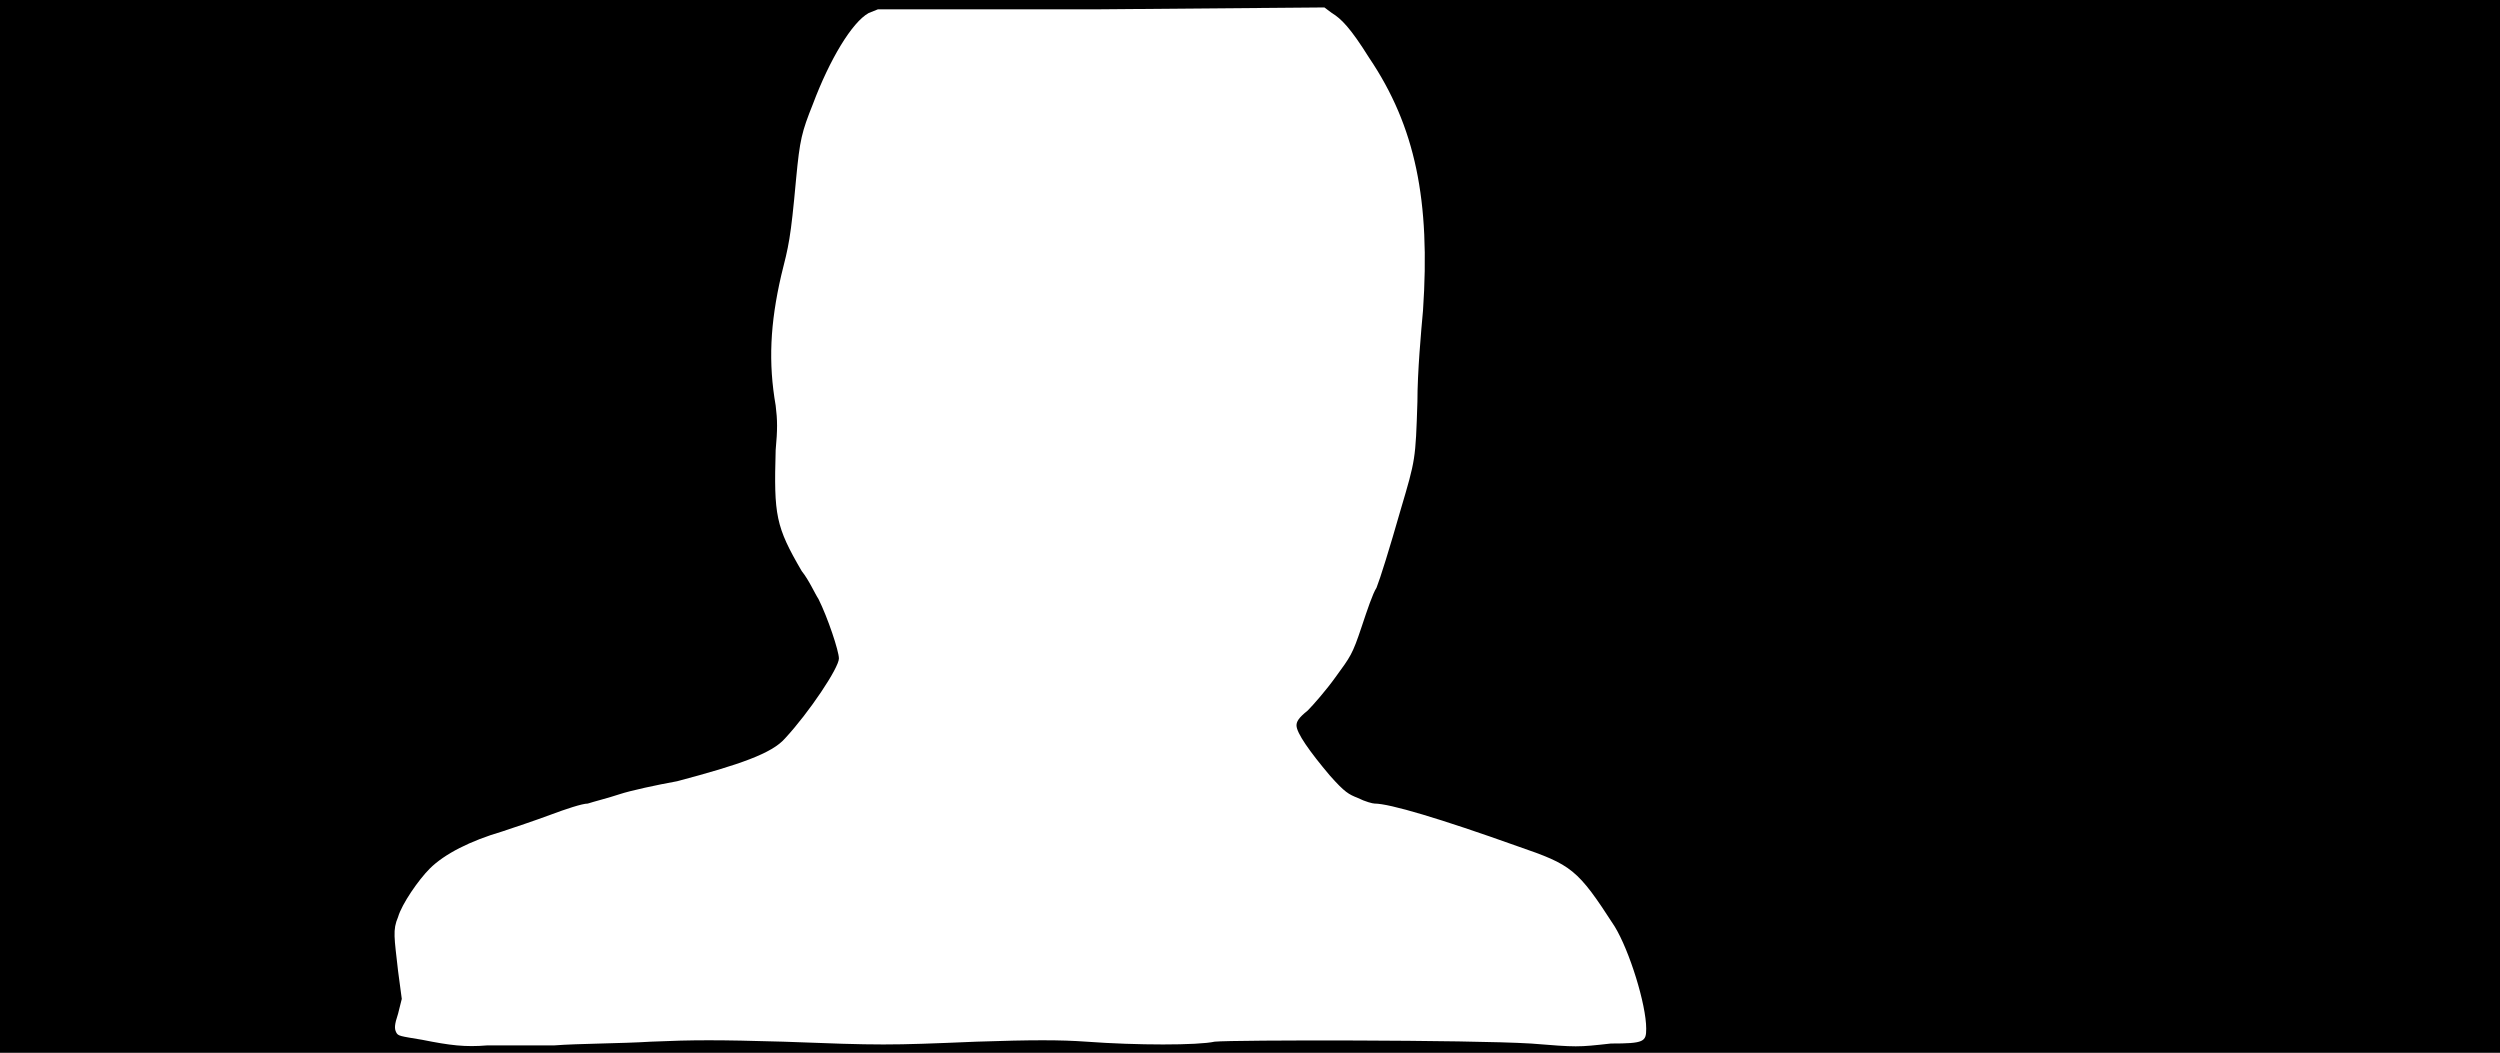 <svg xmlns="http://www.w3.org/2000/svg" width="1344" height="566"><path d="M0 283V0h1344v566H0V283m298 279c13-1 36-1 52-2 23-1 36-1 71 0 53 2 56 2 104 0 30-1 45-1 59 0 27 2 60 2 69 0 10-1 137-1 170 1 25 2 25 2 43 0 18 0 19-1 19-8 0-13-9-42-17-55-20-31-23-33-52-43-42-15-69-23-77-23-1 0-5-1-9-3-5-2-7-3-15-12-11-13-18-23-18-27 0-2 1-4 6-8 3-3 10-11 15-18 8-11 9-12 14-27 3-9 6-18 8-21 2-5 7-21 13-42 8-27 8-27 9-58 0-16 2-38 3-49 4-59-4-99-29-136-10-16-15-21-20-24l-4-3-120 1H472l-5 2c-9 5-21 25-30 49-6 15-7 19-9 40-3 33-4 36-8 52-6 26-7 47-3 70 1 8 1 13 0 24-1 35 0 41 14 65 4 5 7 12 9 15 5 10 11 28 11 32 0 5-16 29-29 43-7 8-24 14-58 23-11 2-25 5-31 7s-14 4-17 5c-3 0-12 3-20 6s-20 7-26 9c-17 5-31 12-39 20-6 6-15 19-17 26-3 7-2 11 0 29l2 15-2 8c-2 6-2 8-1 10s2 2 14 4c15 3 23 4 35 3h36z"/></svg>